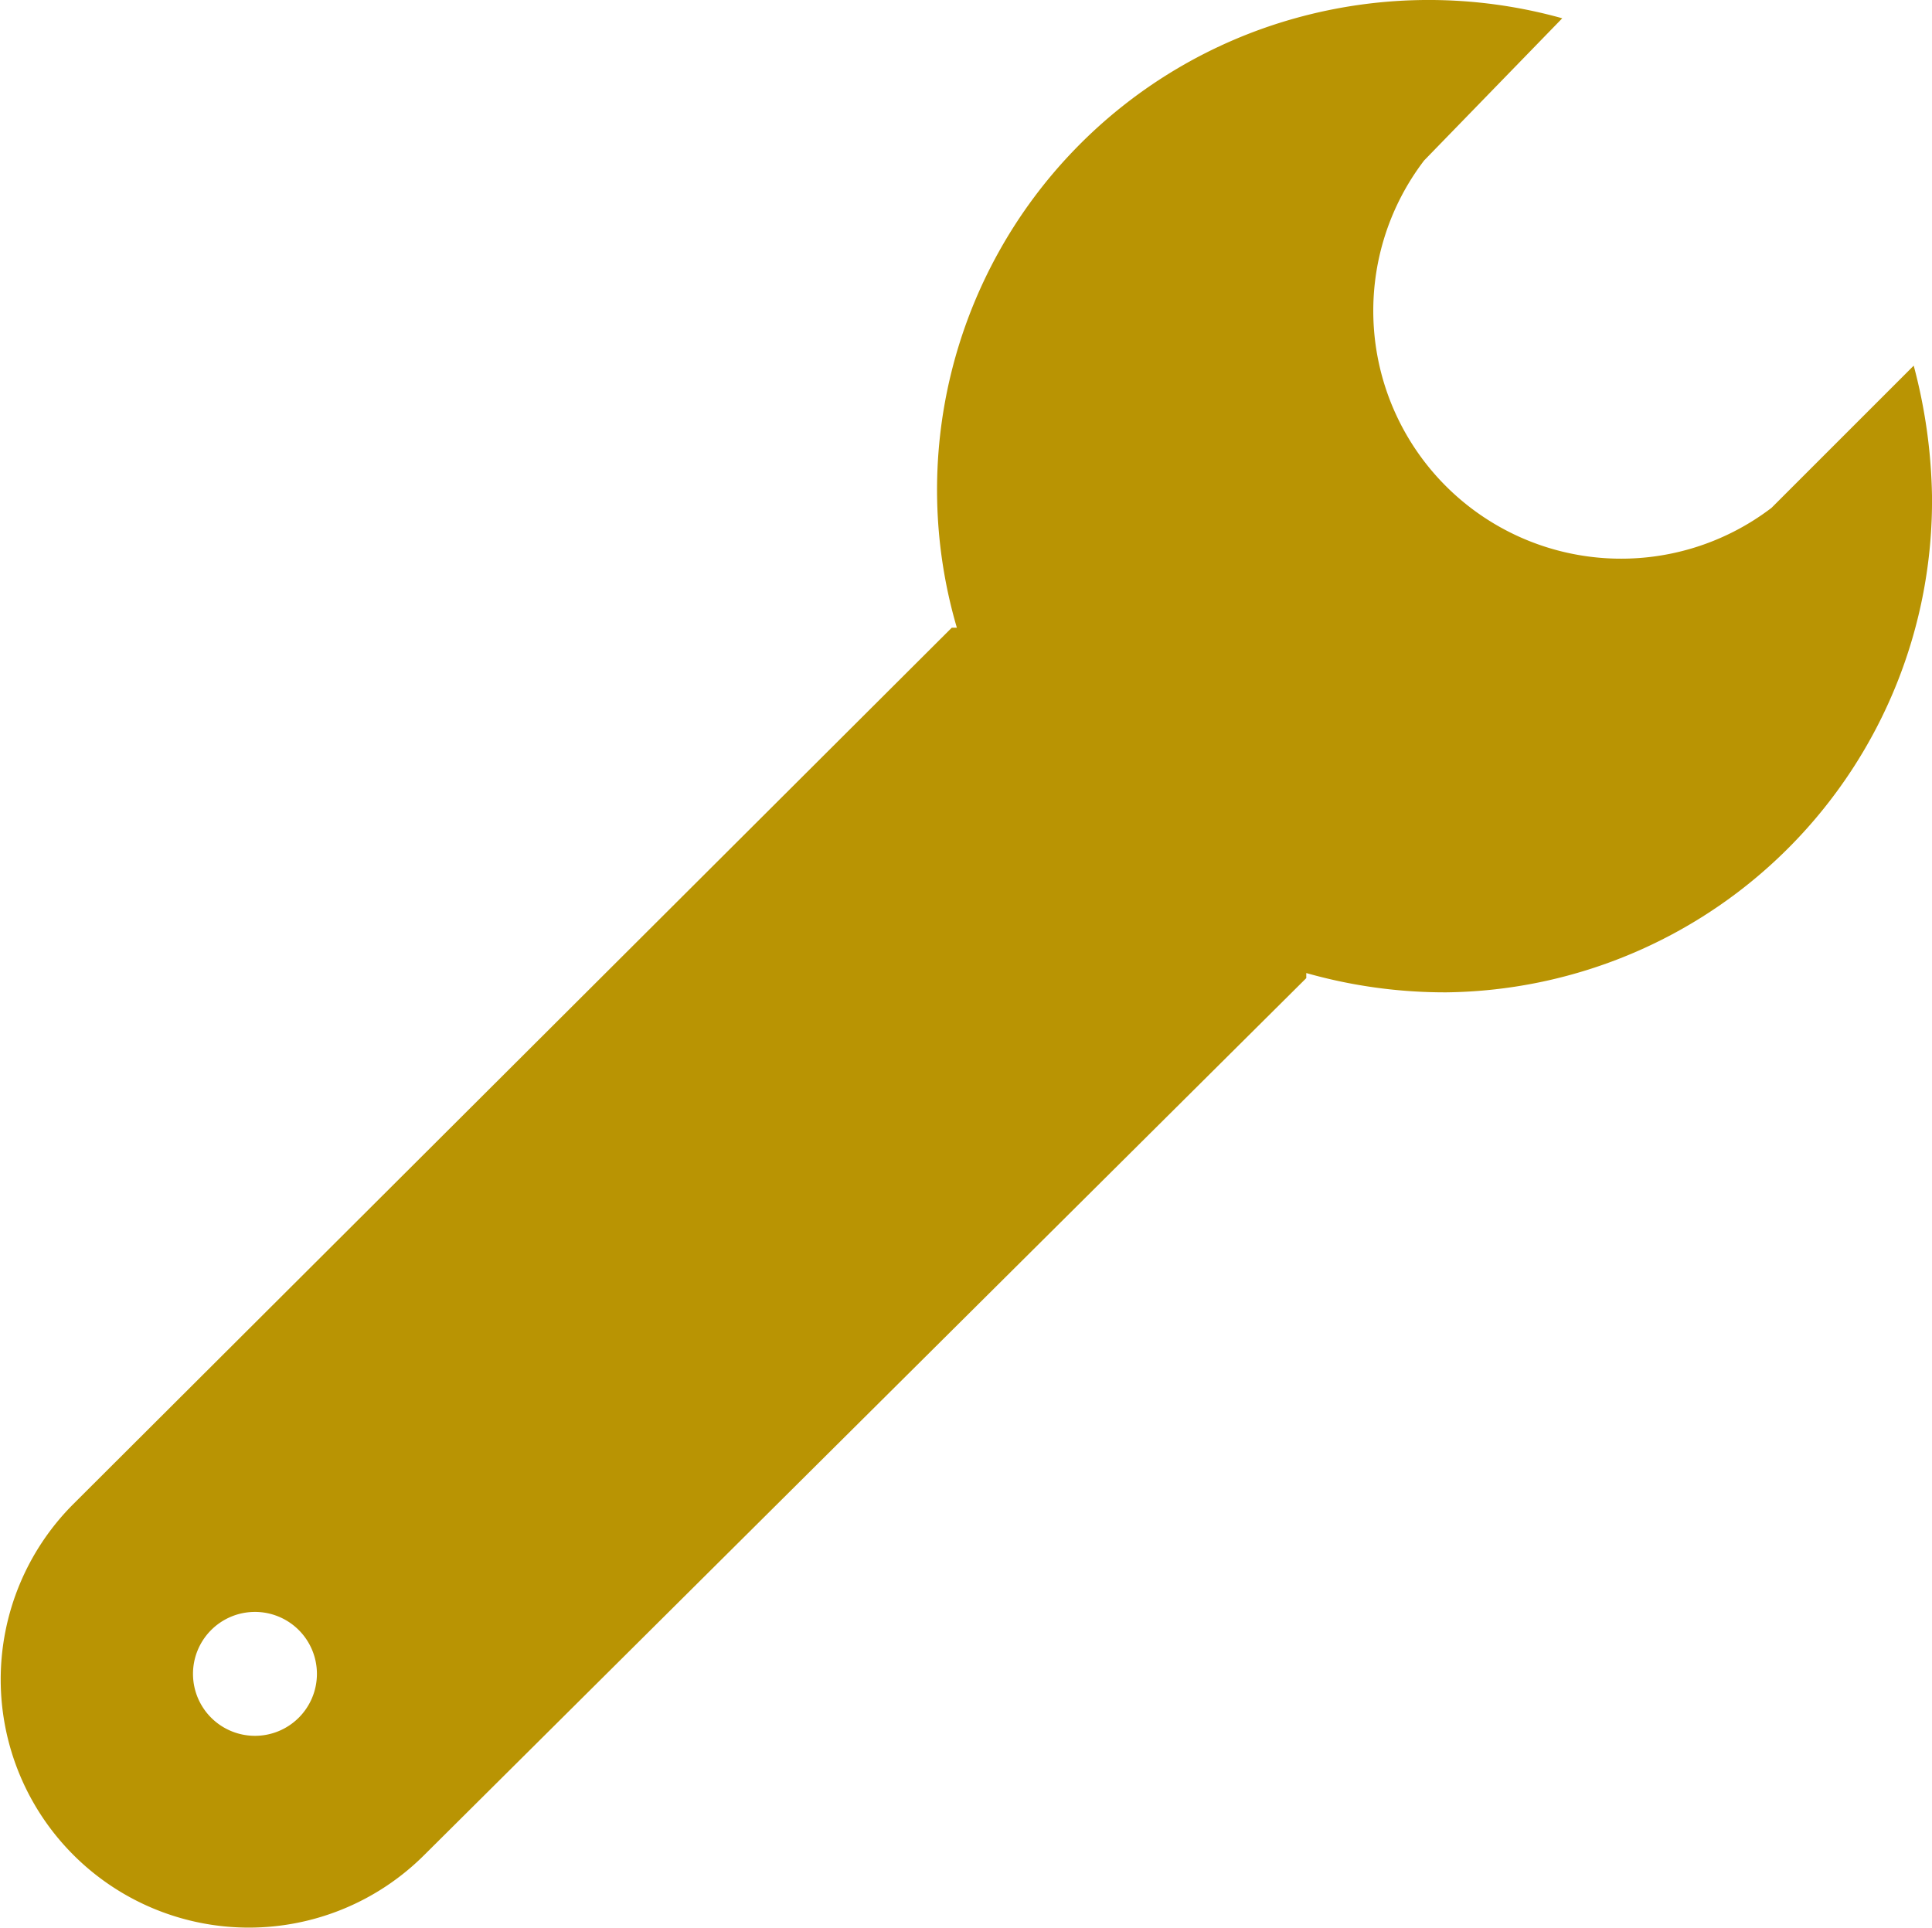 <svg xmlns="http://www.w3.org/2000/svg" viewBox="0 0 19.02 18.98">
  <title>ico-nav-services-AI</title>
  <path d="M14,1.58A2.44,2.44,0,0,0,17.42,5l1.4-1.4A5.31,5.31,0,0,1,19,4.88a4.84,4.84,0,0,1-4.78,4.89,5,5,0,0,1-1.38-.19l0,.05L4.16,18.26A2.44,2.44,0,1,1,.7,14.81L9.35,6.18s0,0,.05,0a4.82,4.82,0,0,1,3.33-6,4.89,4.89,0,0,1,2.63,0ZM2.48,15.87a.61.61,0,1,0,.62.61.61.61,0,0,0-.62-.61Z" transform="translate(0.02 0)" fill="#b99403" fill-rule="evenodd"/>
</svg>
